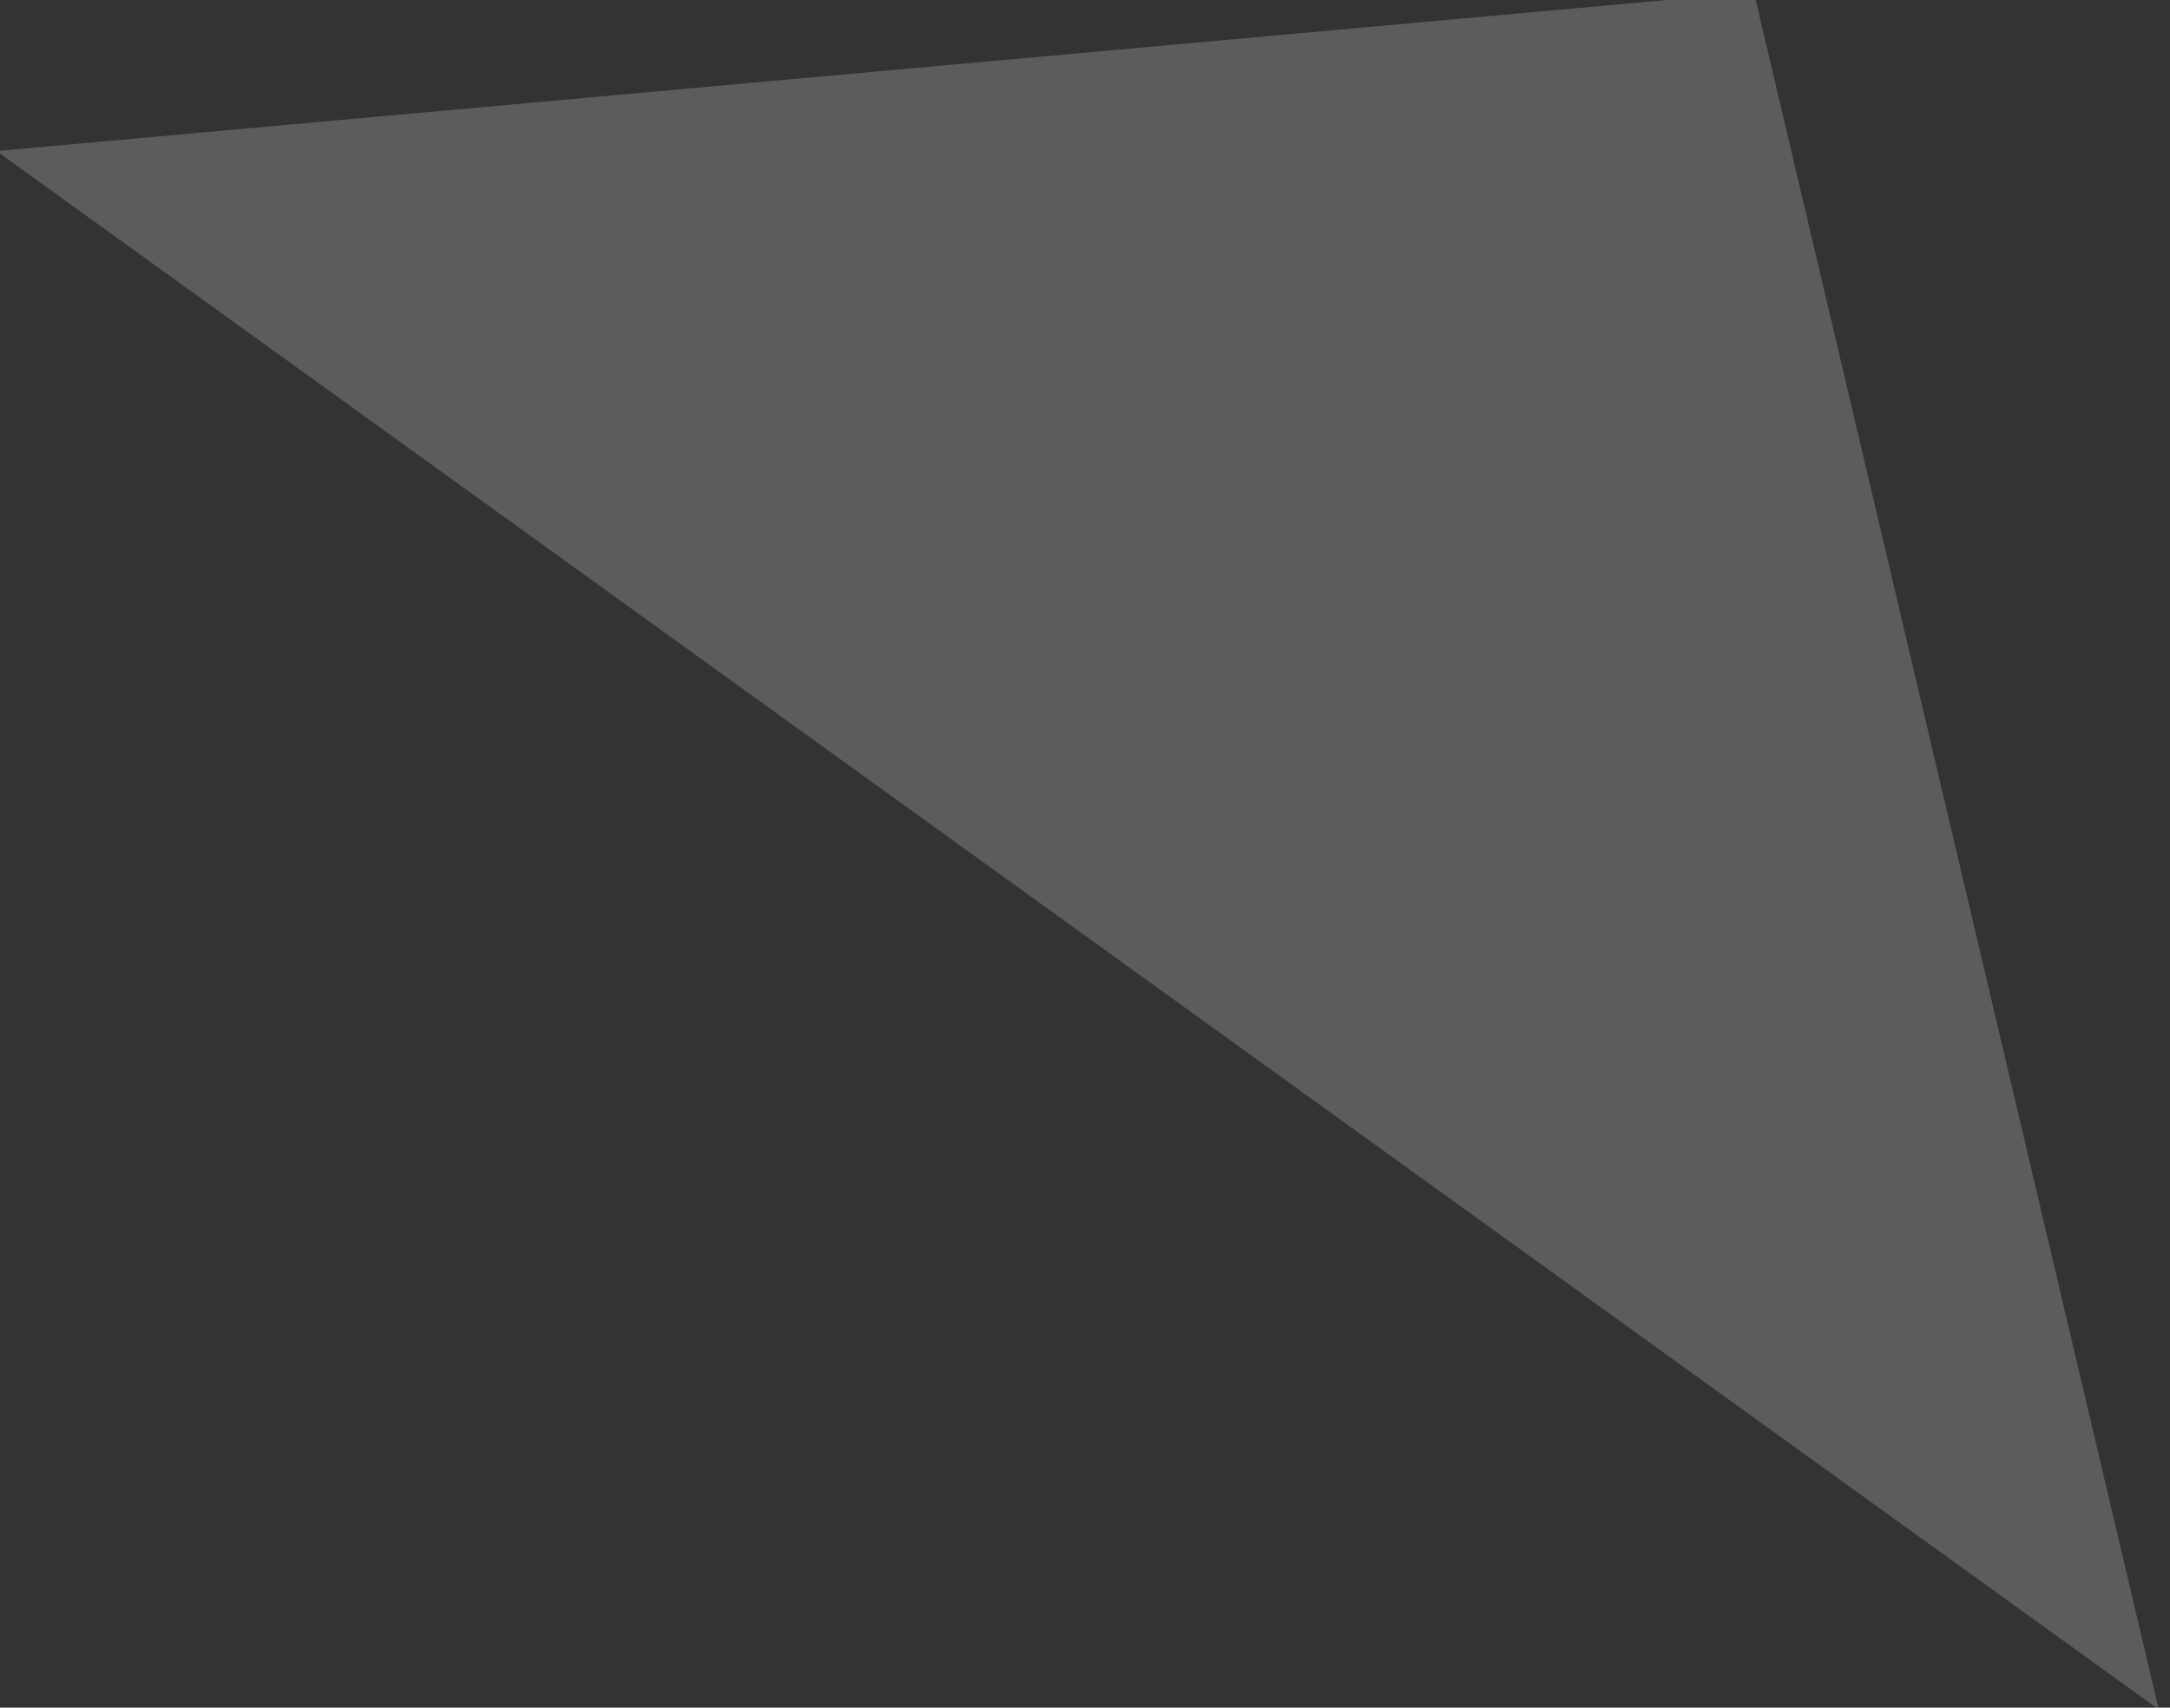 <svg xmlns="http://www.w3.org/2000/svg" viewBox="0 0 108 85" width="108" height="85">
	<rect x="0" y="0" width="108" height="85" fill="#333333" stroke="none"/>
	<style>
		tspan { white-space:pre }
		.shp0 { opacity: 0.2;fill: #ffffff } 
	</style>
	<g id="TESTIMONIAL">
		<g id="Test">
			<g id="2">
				<g id="Content">
					<g id="Image">
						<path id="Polygon 11" class="shp0" d="M87.29 -0.39L107.44 85.09L-0.17 7.52L87.29 -0.39Z" />
					</g>
				</g>
			</g>
		</g>
	</g>
</svg>